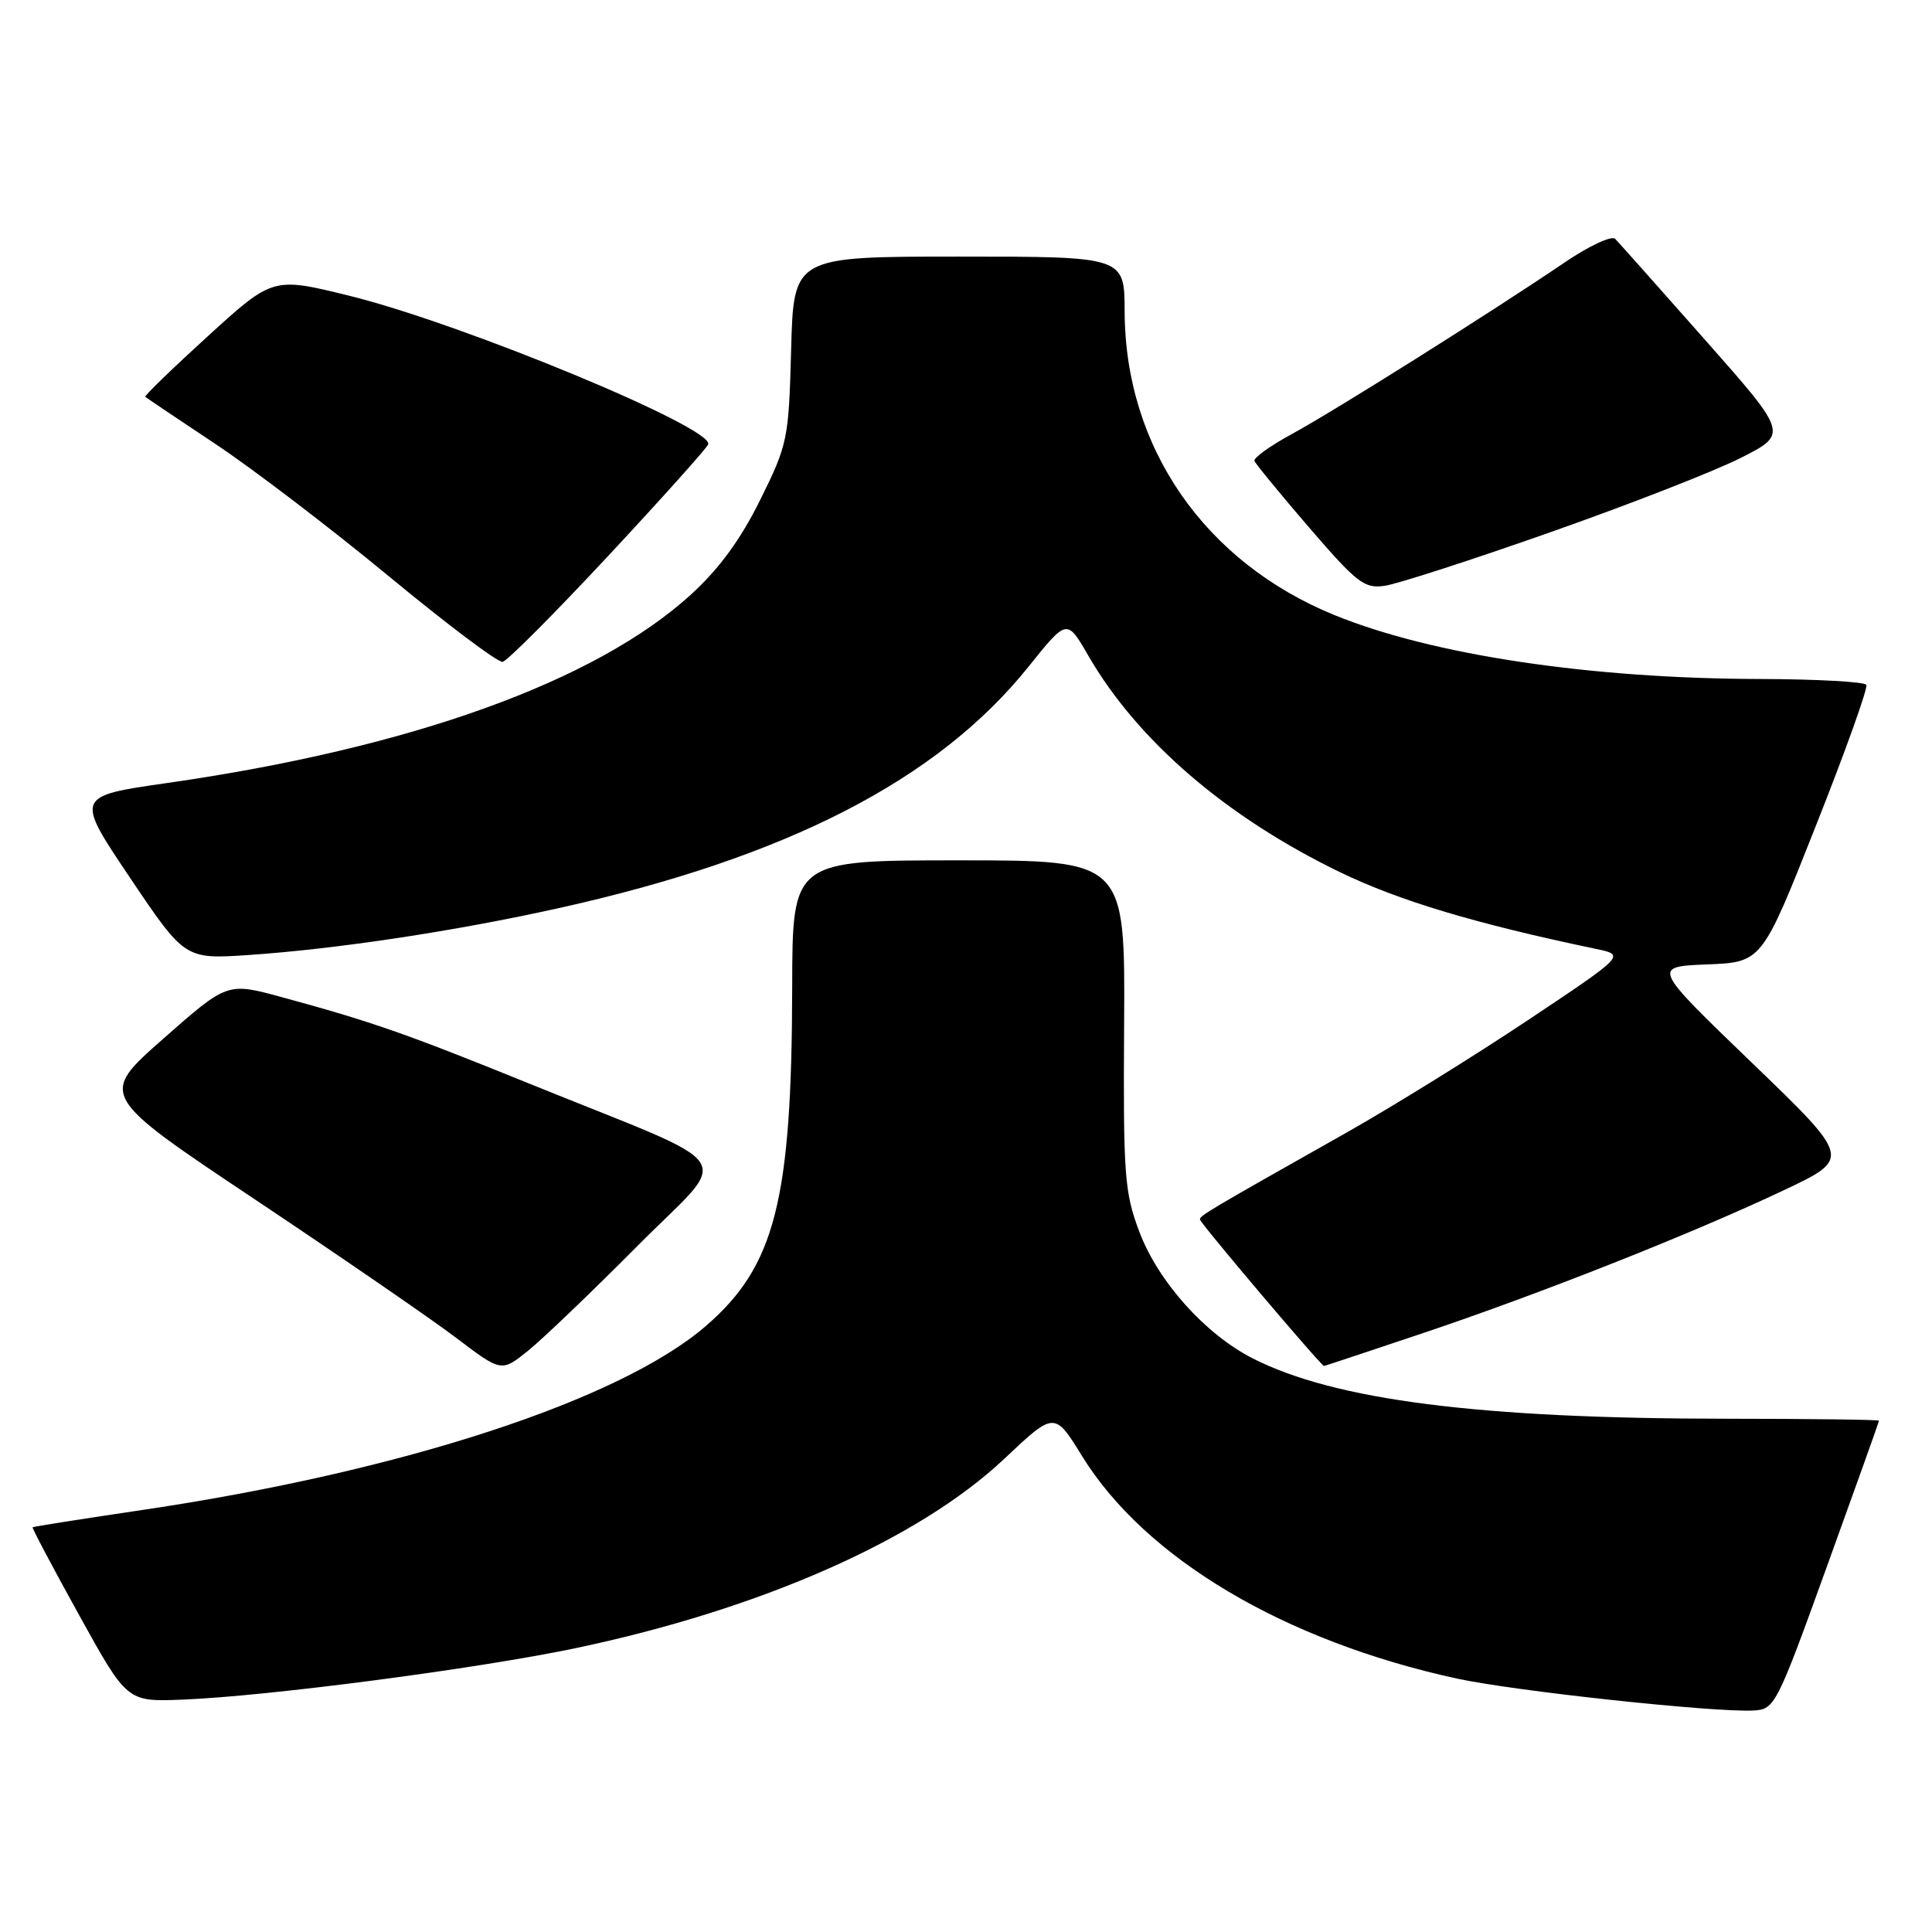 <?xml version="1.0" encoding="UTF-8" standalone="no"?>
<!DOCTYPE svg PUBLIC "-//W3C//DTD SVG 1.1//EN" "http://www.w3.org/Graphics/SVG/1.1/DTD/svg11.dtd" >
<svg xmlns="http://www.w3.org/2000/svg" xmlns:xlink="http://www.w3.org/1999/xlink" version="1.1" viewBox="0 0 256 256">
 <g >
 <path fill="currentColor"
d=" M 242.10 207.50 C 245.88 197.05 248.97 188.39 248.98 188.25 C 248.99 188.11 239.89 188.00 228.75 187.99 C 196.01 187.97 176.83 185.53 165.97 179.98 C 159.69 176.78 153.45 169.80 150.97 163.22 C 148.99 157.96 148.83 155.76 148.95 135.75 C 149.09 114.00 149.09 114.00 127.04 114.00 C 105.00 114.00 105.00 114.00 104.97 130.75 C 104.92 159.10 102.71 167.77 93.53 175.70 C 82.14 185.54 53.31 194.96 19.00 200.06 C 11.02 201.24 4.42 202.28 4.32 202.37 C 4.22 202.46 6.99 207.70 10.49 214.02 C 16.84 225.50 16.84 225.50 24.17 225.21 C 35.49 224.76 63.20 221.13 76.27 218.39 C 100.79 213.24 121.73 203.99 133.06 193.31 C 139.73 187.02 139.73 187.02 143.38 192.94 C 151.75 206.49 170.14 217.42 193.00 222.41 C 200.61 224.07 227.12 226.93 232.37 226.65 C 235.16 226.50 235.42 226.00 242.10 207.50 Z  M 84.44 165.12 C 96.99 152.47 98.84 155.24 70.00 143.53 C 53.83 136.97 49.26 135.37 37.31 132.12 C 30.12 130.16 30.12 130.16 21.62 137.65 C 13.12 145.14 13.12 145.14 33.81 158.95 C 45.19 166.55 57.19 174.80 60.47 177.29 C 66.44 181.82 66.44 181.82 69.97 178.98 C 71.91 177.42 78.42 171.18 84.44 165.12 Z  M 188.54 176.65 C 204.17 171.40 224.29 163.43 236.39 157.70 C 245.29 153.49 245.29 153.49 232.10 140.79 C 218.92 128.09 218.92 128.09 226.19 127.79 C 233.46 127.50 233.46 127.50 240.58 109.50 C 244.51 99.60 247.53 91.16 247.30 90.75 C 247.07 90.34 240.72 89.99 233.19 89.97 C 210.68 89.92 189.84 86.79 176.89 81.53 C 159.62 74.51 149.07 59.28 149.02 41.25 C 149.00 34.00 149.00 34.00 127.08 34.00 C 105.16 34.00 105.16 34.00 104.83 46.31 C 104.51 58.22 104.38 58.86 100.74 66.22 C 98.15 71.46 95.31 75.35 91.59 78.75 C 78.96 90.29 54.45 99.12 22.17 103.75 C 9.96 105.50 9.96 105.50 17.23 116.31 C 24.50 127.11 24.50 127.11 33.00 126.54 C 44.70 125.74 60.31 123.38 74.00 120.34 C 104.24 113.63 124.25 103.35 136.29 88.33 C 141.38 81.98 141.38 81.98 144.19 86.85 C 150.70 98.12 162.46 108.25 177.50 115.54 C 185.38 119.36 195.49 122.39 211.45 125.73 C 215.39 126.55 215.39 126.55 202.45 135.18 C 195.33 139.93 184.55 146.61 178.50 150.03 C 159.83 160.57 159.00 161.07 159.00 161.59 C 159.00 162.04 175.06 181.00 175.44 181.00 C 175.52 181.00 181.41 179.04 188.54 176.65 Z  M 80.60 73.65 C 87.69 66.04 93.65 59.39 93.84 58.88 C 94.64 56.71 61.41 42.94 46.41 39.22 C 36.17 36.69 36.17 36.69 27.58 44.51 C 22.86 48.81 19.11 52.44 19.25 52.58 C 19.39 52.71 23.55 55.51 28.50 58.80 C 33.45 62.08 43.80 69.98 51.50 76.34 C 59.20 82.70 65.99 87.82 66.60 87.70 C 67.20 87.59 73.50 81.27 80.60 73.65 Z  M 205.38 70.54 C 215.77 66.89 227.12 62.46 230.61 60.70 C 236.95 57.50 236.95 57.50 225.90 45.00 C 219.82 38.12 214.48 32.12 214.02 31.65 C 213.57 31.18 210.56 32.58 207.35 34.76 C 197.44 41.48 176.78 54.47 171.22 57.49 C 168.32 59.06 166.07 60.68 166.22 61.08 C 166.38 61.48 169.65 65.47 173.50 69.94 C 179.83 77.28 180.79 78.02 183.50 77.62 C 185.15 77.38 195.00 74.20 205.38 70.54 Z "/>
</g>
</svg>